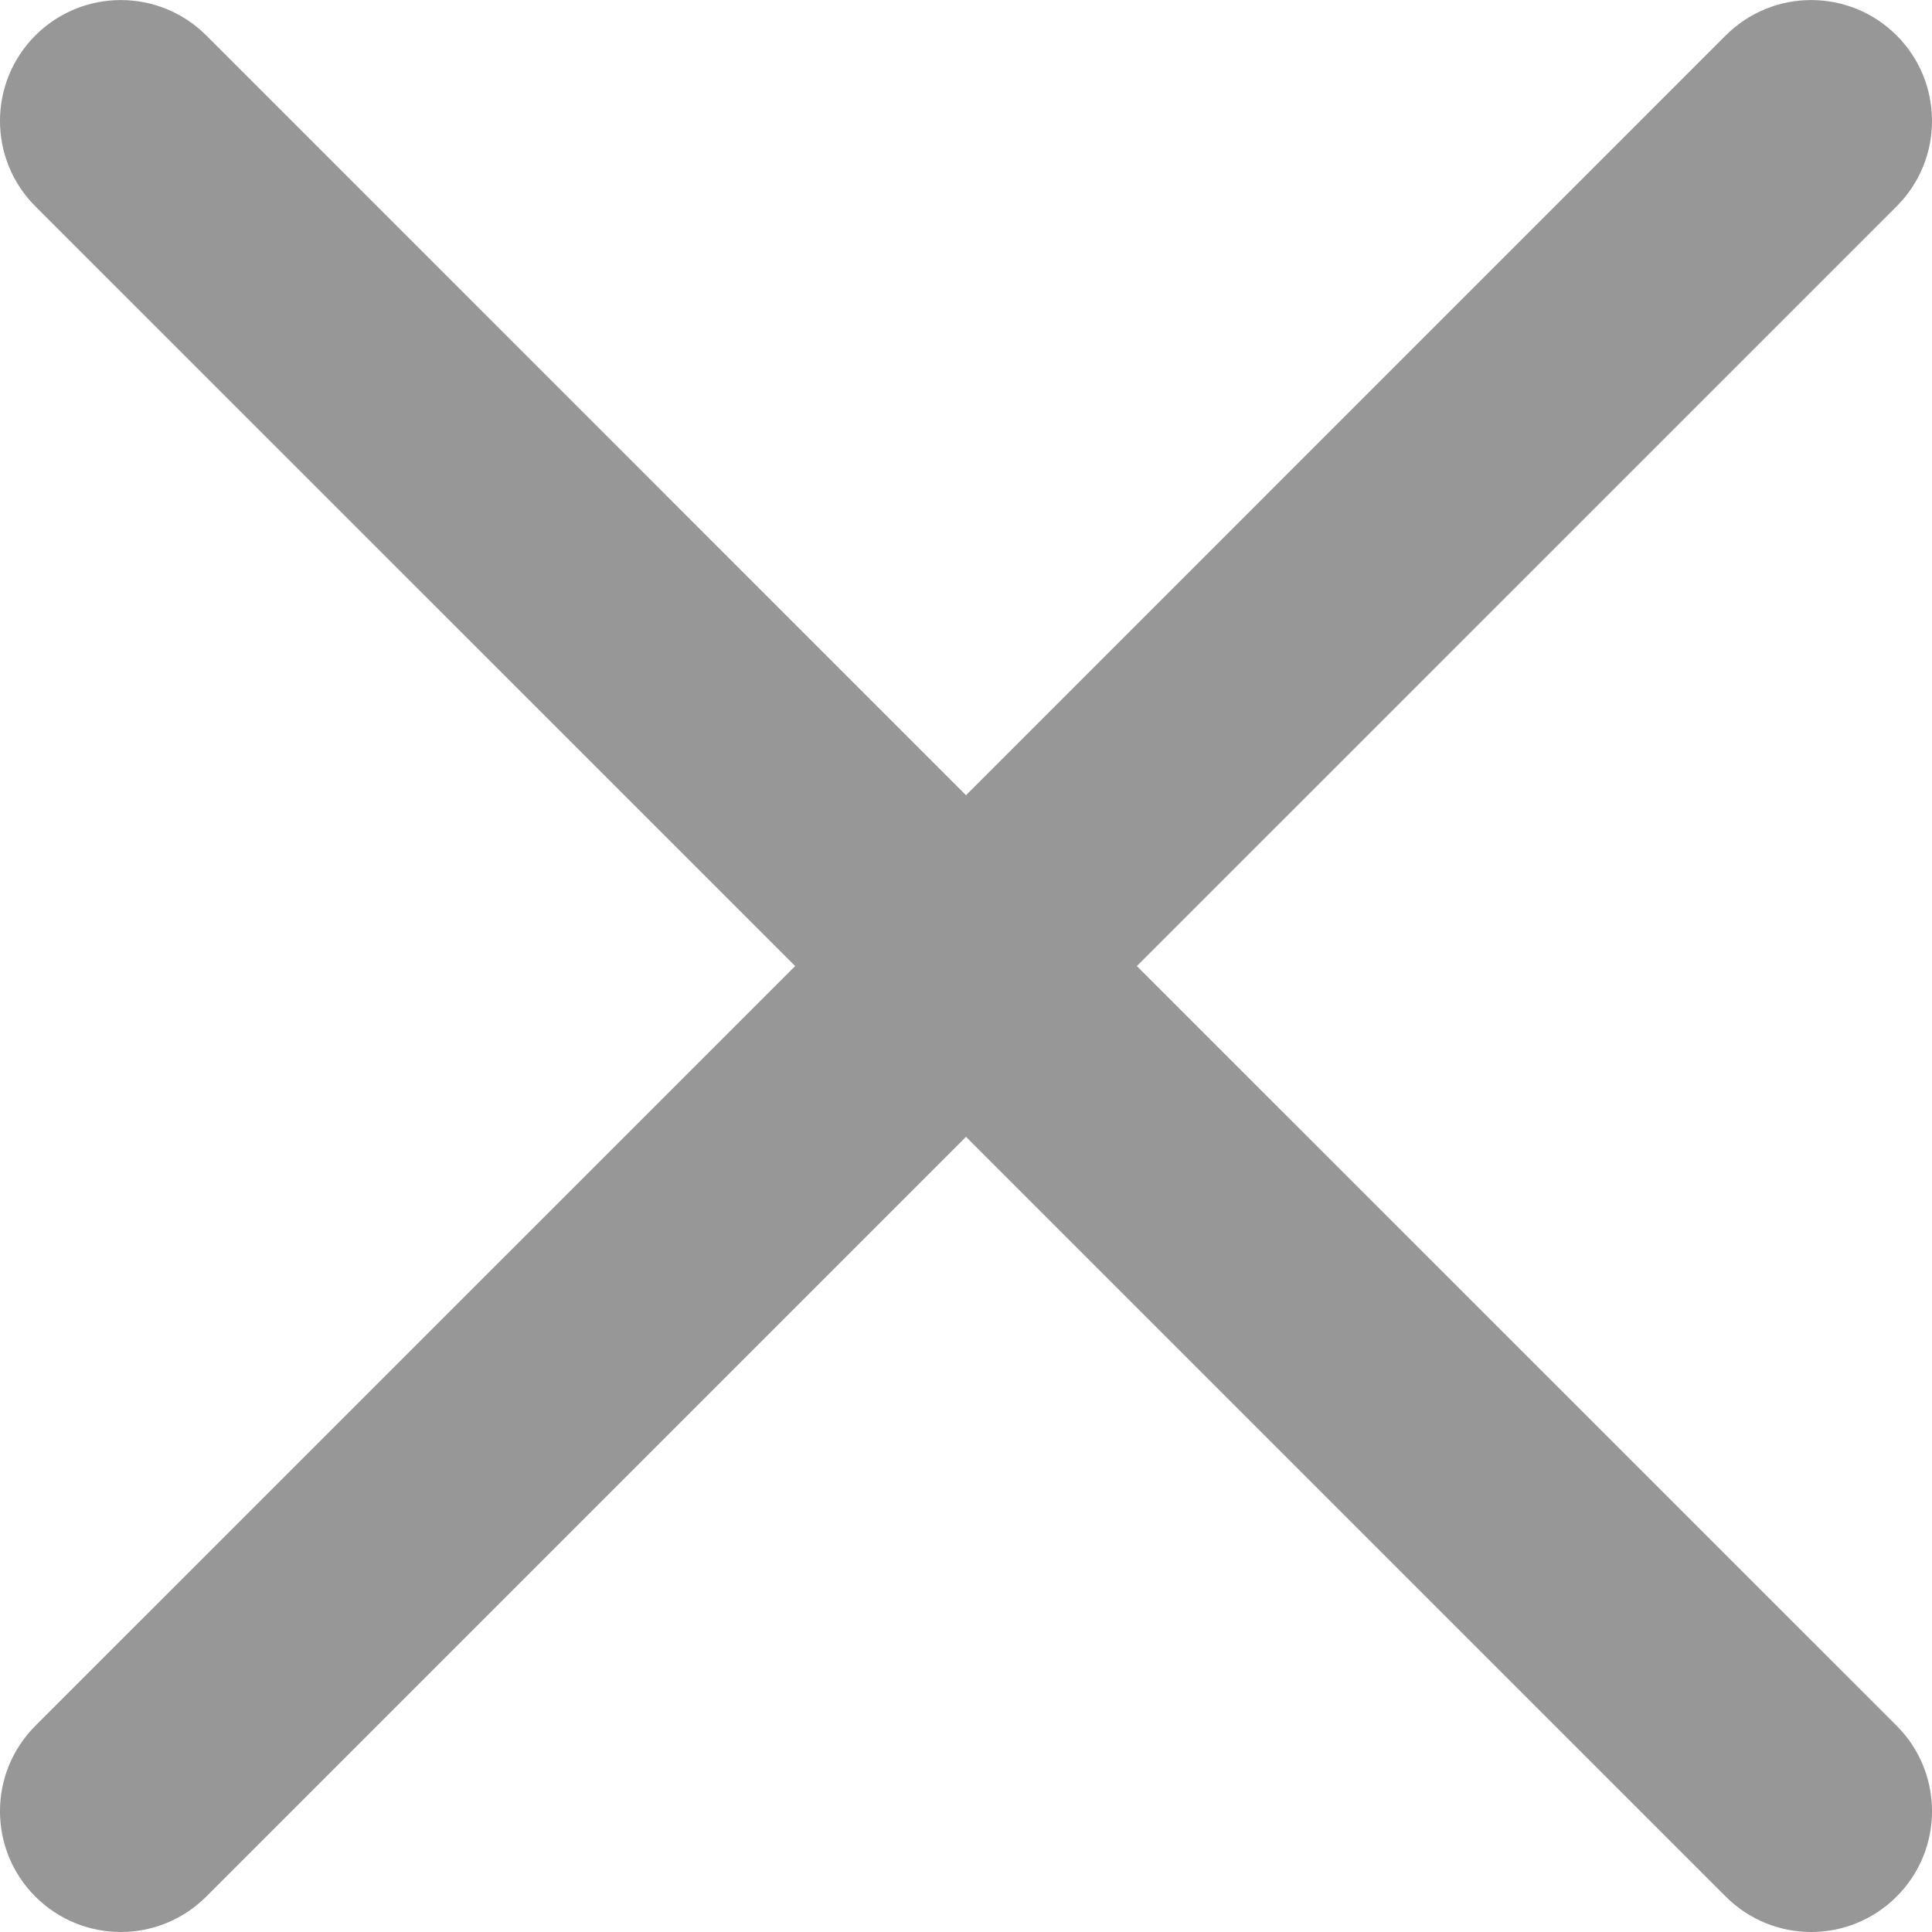 <svg width="26" height="26" viewBox="0 0 26 26" fill="none" xmlns="http://www.w3.org/2000/svg">
<path d="M15.299 13.001L25.524 2.777C26.159 2.142 26.159 1.112 25.524 0.477C24.888 -0.158 23.86 -0.158 23.224 0.477L13 10.702L2.776 0.477C2.14 -0.158 1.112 -0.158 0.476 0.477C-0.159 1.112 -0.159 2.142 0.476 2.777L10.701 13.001L0.476 23.225C-0.159 23.86 -0.159 24.889 0.476 25.524C0.794 25.841 1.21 26 1.626 26C2.042 26 2.458 25.841 2.776 25.523L13 15.299L23.224 25.523C23.542 25.841 23.958 26 24.374 26C24.79 26 25.206 25.841 25.524 25.523C26.159 24.889 26.159 23.859 25.524 23.224L15.299 13.001Z" fill="#979797"/>
</svg>

